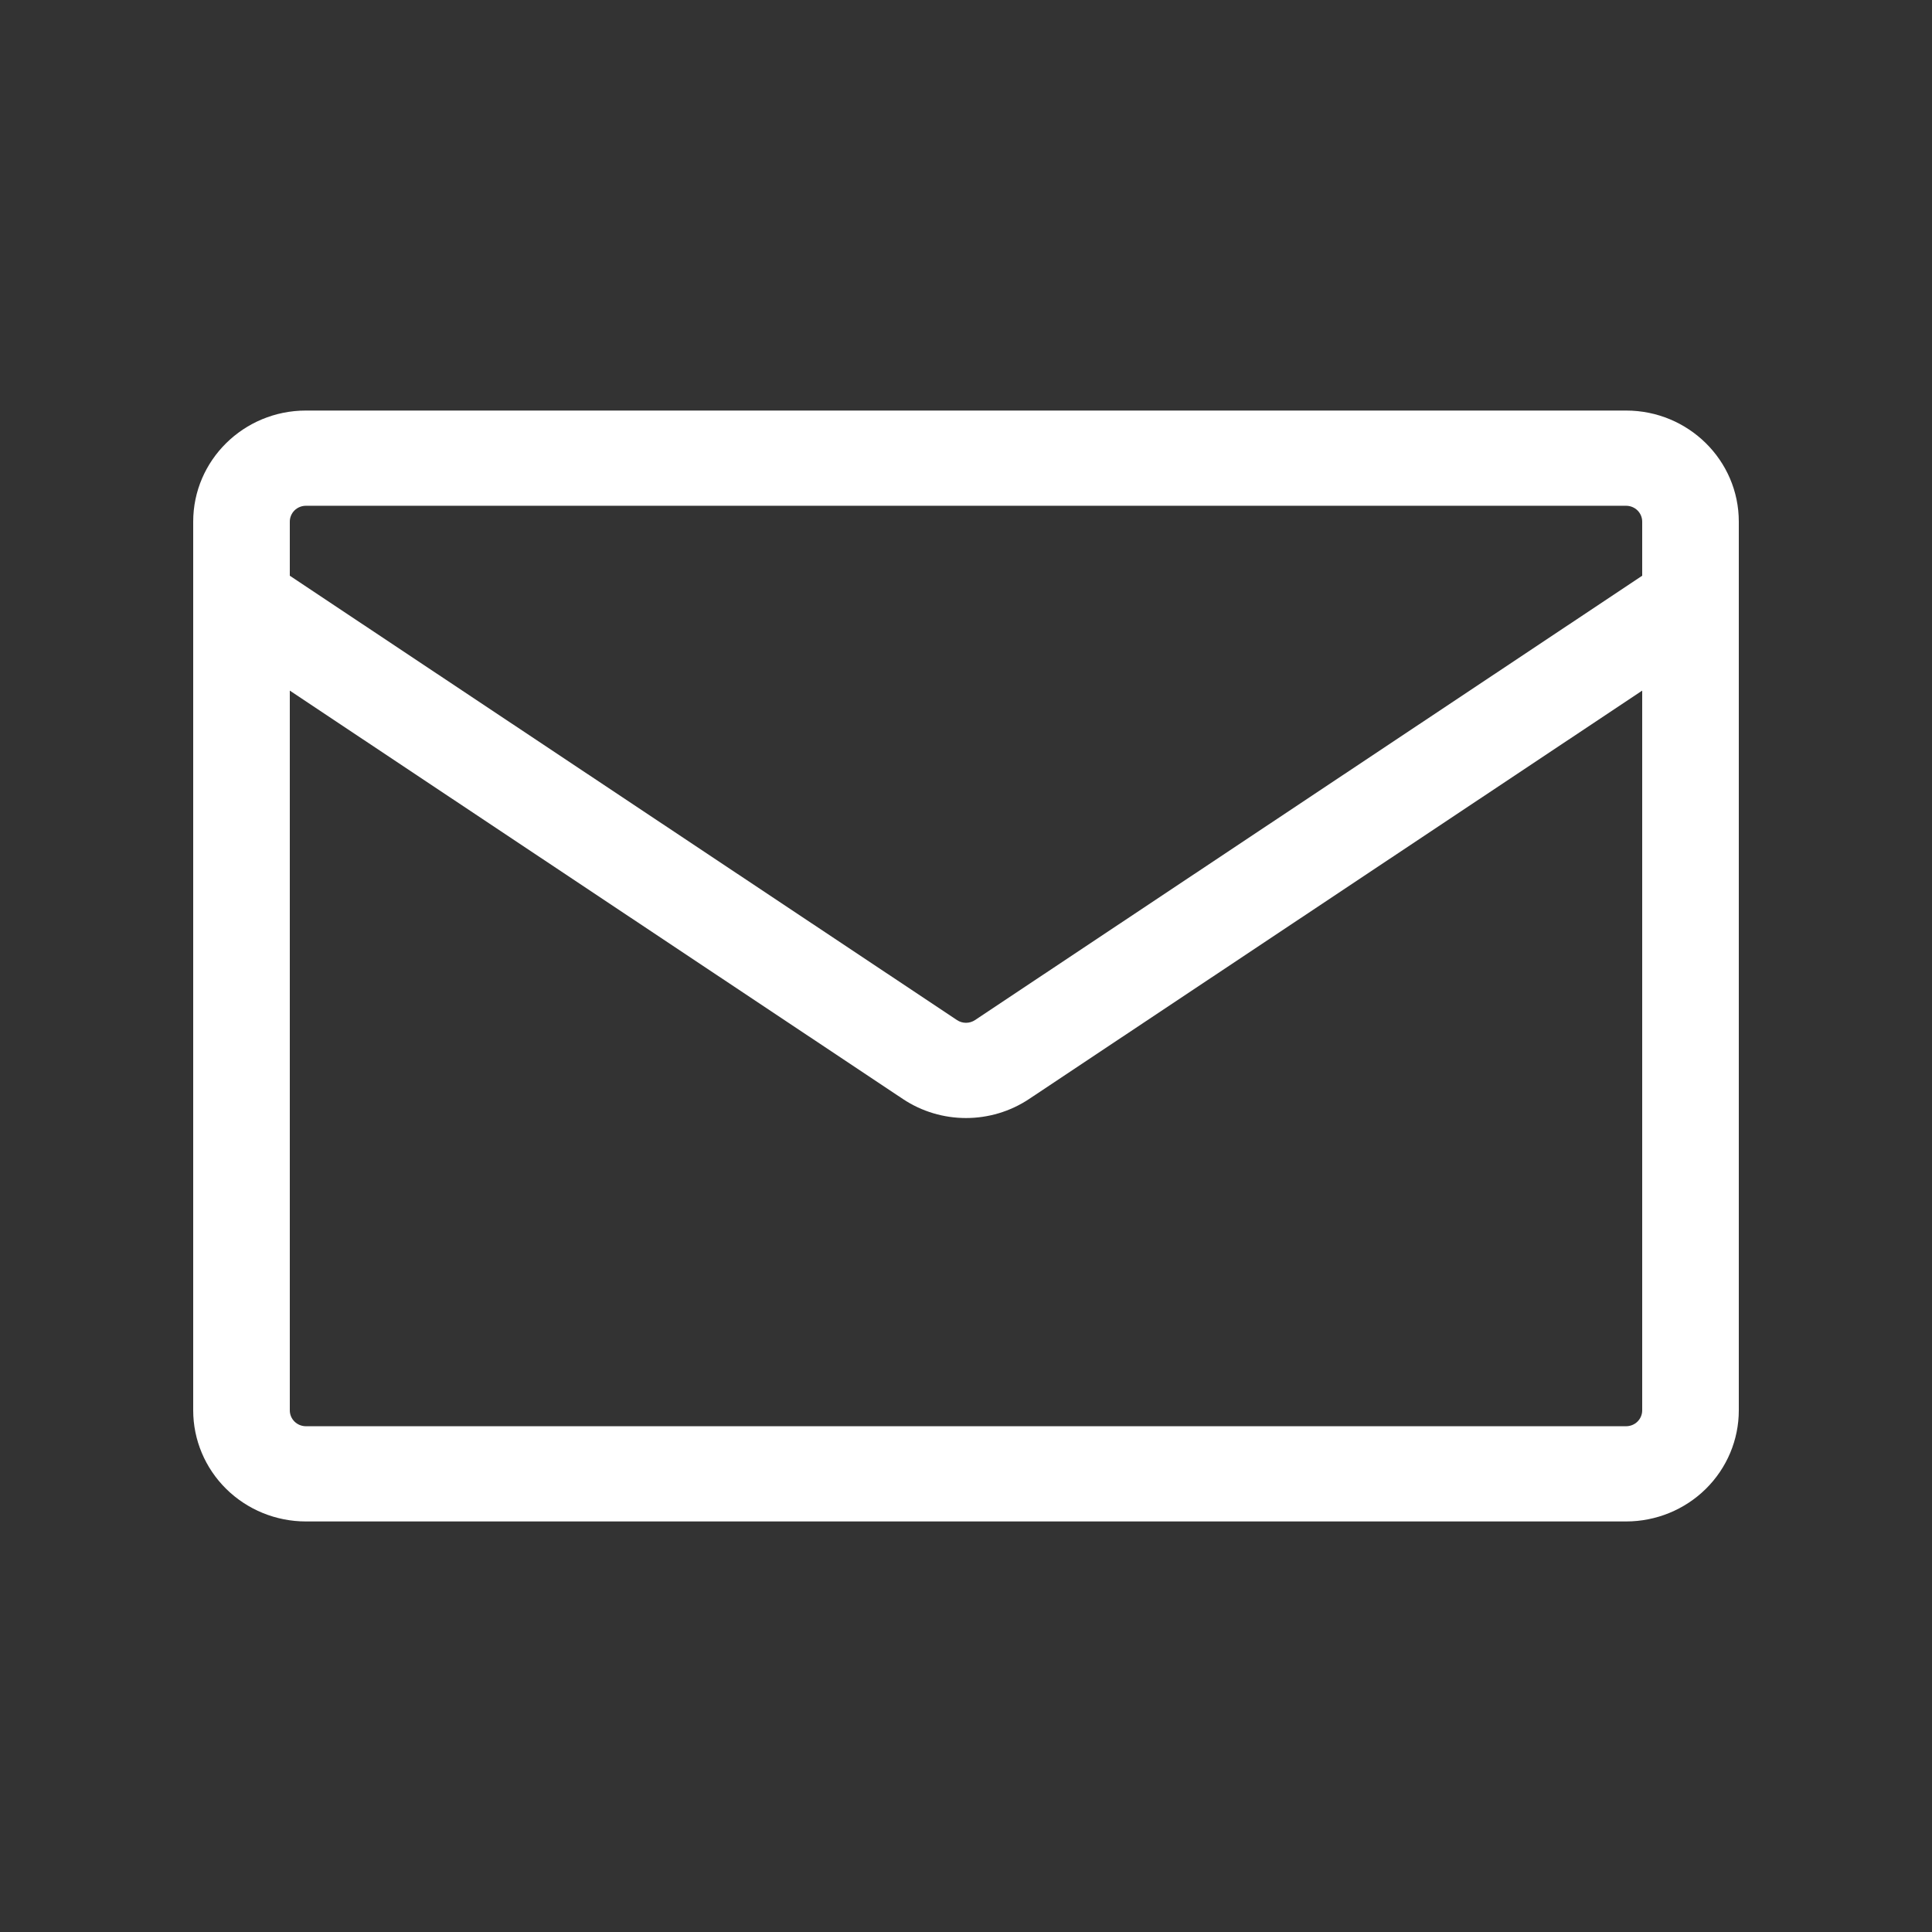 <svg width="80" height="80" viewBox="0 0 80 80" fill="none" xmlns="http://www.w3.org/2000/svg">
<rect x="0" y="0" width="80" height="80" fill="#333333" stroke="none"/>
<path d="M12.667 17H67.333C69.909 17 72 19.061 72 21.6V58.4C72 59.62 71.508 60.79 70.633 61.653C69.758 62.515 68.571 63 67.333 63H12.667C11.429 63 10.242 62.515 9.367 61.653C8.492 60.79 8 59.62 8 58.4V21.6C8 19.061 10.091 17 12.667 17ZM12 28.597V58.4C12 58.763 12.299 59.057 12.667 59.057H67.333C67.51 59.057 67.68 58.988 67.805 58.865C67.93 58.741 68 58.574 68 58.4V28.597L42.613 45.507C41.035 46.558 38.965 46.558 37.387 45.507L12 28.597ZM12 21.6V23.84L39.627 42.239C39.737 42.313 39.867 42.352 40 42.352C40.133 42.352 40.263 42.313 40.373 42.239L68 23.84V21.6C68 21.426 67.93 21.259 67.805 21.135C67.68 21.012 67.51 20.943 67.333 20.943H12.667C12.49 20.943 12.32 21.012 12.195 21.135C12.07 21.259 12 21.426 12 21.6Z" fill="white"/>
</svg>
